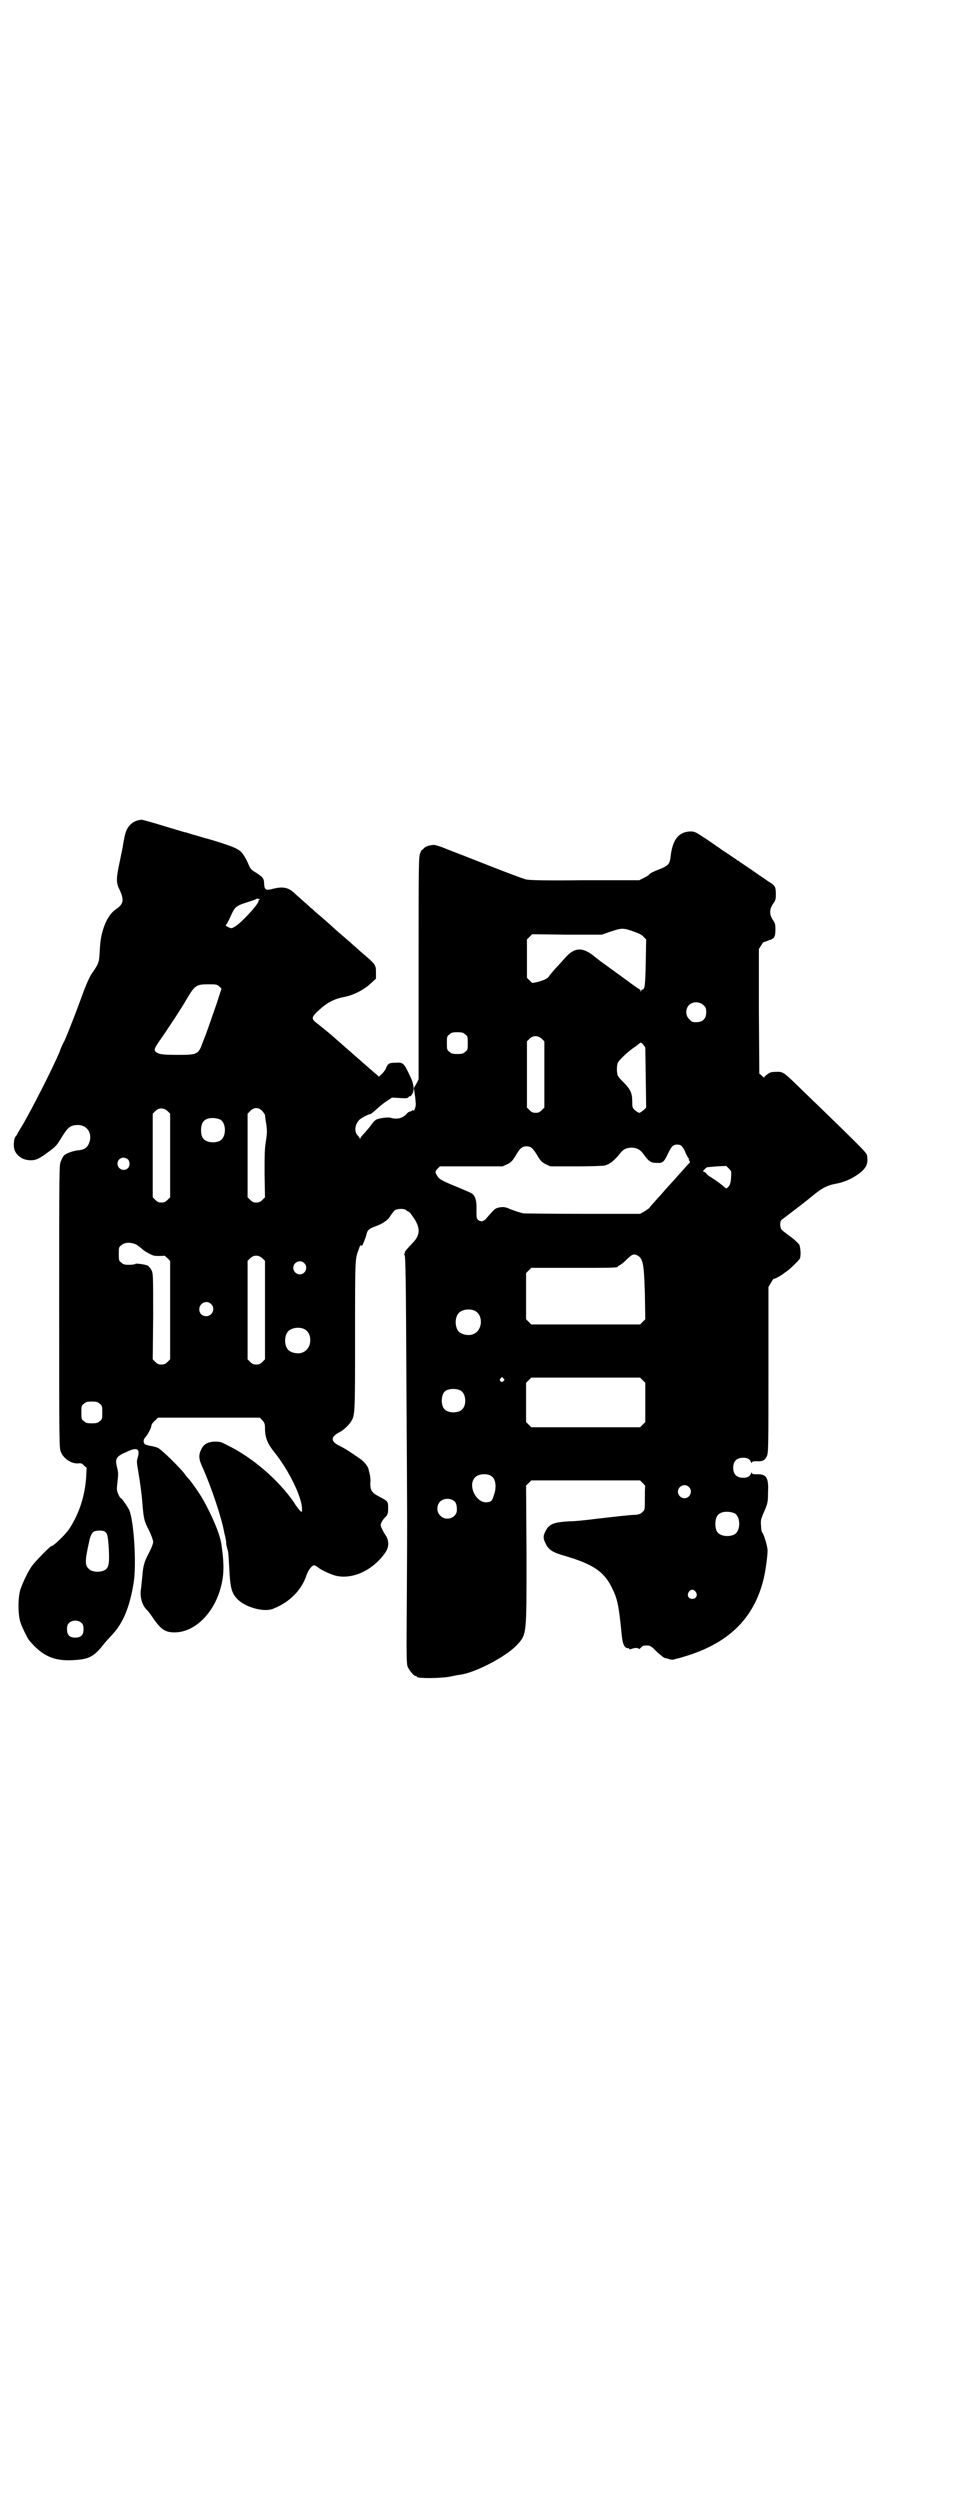 <?xml version="1.0" standalone="no"?>
<!DOCTYPE svg PUBLIC "-//W3C//DTD SVG 20010904//EN"
 "http://www.w3.org/TR/2001/REC-SVG-20010904/DTD/svg10.dtd">
<svg version="1.0" xmlns="http://www.w3.org/2000/svg"
 width="1110pt" height="2870pt" viewBox="0 0 1110 2870"
 preserveAspectRatio="xMidYMid meet">
<g transform="translate(0,2870) scale(0.5,-0.5)"
fill="#000000" stroke="none">
<path d="M319 3857 c-9 -2 -15 -6 -20 -11 -9 -10 -11 -16 -16 -44 0 -3 -4 -22
-8 -41 -8 -37 -8 -47 -2 -60 13 -27 12 -36 -7 -49 -15 -10 -27 -33 -33 -61 -2
-10 -3 -19 -4 -37 -1 -22 -2 -26 -15 -45 -7 -9 -13 -23 -21 -43 -17 -47 -36
-96 -45 -116 -4 -7 -9 -18 -11 -25 -18 -42 -61 -126 -85 -168 -7 -11 -12 -20
-12 -20 0 -1 -2 -4 -4 -6 -5 -7 -6 -26 -1 -35 7 -13 20 -20 36 -20 12 0 20 4
40 19 17 12 20 16 29 31 16 26 21 30 37 31 21 1 35 -16 29 -38 -4 -13 -11 -19
-26 -20 -11 -1 -28 -7 -33 -12 -2 -2 -5 -8 -7 -13 -4 -8 -4 -15 -4 -334 0
-315 0 -326 4 -334 7 -16 24 -27 40 -26 6 1 9 0 13 -5 l6 -5 -1 -22 c-3 -43
-16 -83 -38 -117 -7 -12 -37 -41 -42 -41 -3 0 -38 -36 -45 -46 -9 -13 -20 -36
-26 -53 -6 -19 -6 -58 0 -76 4 -12 15 -34 19 -40 32 -39 61 -51 112 -46 27 2
39 9 59 34 4 6 15 17 22 25 24 26 39 62 48 117 7 41 1 142 -10 168 -4 8 -17
27 -19 27 -1 0 -4 4 -6 9 -4 9 -4 10 -2 29 2 17 2 21 -1 33 -5 19 -2 25 19 34
26 13 34 10 29 -10 -3 -9 -3 -12 0 -29 5 -29 9 -60 10 -75 3 -37 4 -43 15 -64
6 -12 10 -24 10 -27 0 -4 -4 -15 -10 -26 -11 -21 -13 -29 -15 -54 -1 -8 -2
-21 -3 -28 -3 -17 2 -36 12 -47 3 -2 8 -9 13 -16 20 -30 30 -37 52 -37 44 0
86 39 104 95 10 33 11 57 4 106 -3 24 -22 68 -43 105 -8 14 -29 44 -33 47 -1
1 -5 6 -8 10 -9 13 -53 56 -61 60 -3 2 -11 4 -17 5 -6 1 -13 3 -14 4 -4 4 -4
11 1 16 5 5 14 22 14 27 0 2 3 7 8 11 l7 7 117 0 117 0 6 -6 c5 -6 6 -8 6 -19
0 -21 6 -35 22 -55 33 -41 63 -103 63 -129 0 -8 0 -9 -4 -5 -2 2 -9 10 -14 19
-36 52 -96 104 -154 132 -15 8 -17 8 -30 8 -16 -1 -25 -7 -30 -19 -6 -12 -5
-22 3 -39 21 -47 44 -116 50 -149 0 -2 2 -8 3 -13 1 -6 2 -11 2 -11 -1 -2 0
-6 4 -21 1 -4 2 -22 3 -40 2 -43 5 -56 19 -70 19 -19 61 -30 81 -22 39 15 67
44 78 79 4 11 12 21 17 21 2 0 5 -2 8 -4 6 -6 30 -17 42 -20 39 -9 86 13 114
54 8 12 8 25 2 36 -9 14 -12 21 -13 25 -1 4 4 14 12 21 4 5 5 7 5 19 0 16 0
16 -21 27 -17 9 -20 14 -20 31 1 5 0 14 -1 19 -1 5 -3 11 -3 13 -2 7 -10 17
-20 24 -26 18 -34 23 -46 29 -21 10 -22 20 -2 31 9 4 22 16 27 24 10 16 10 14
10 199 0 183 0 175 9 199 1 4 3 8 4 8 0 -1 2 -1 3 -1 1 0 7 14 10 25 2 10 6
14 20 19 17 6 29 14 35 24 3 5 8 11 10 13 6 4 22 5 27 0 2 -2 4 -3 5 -3 1 0 5
-4 8 -9 19 -25 20 -43 3 -61 -18 -19 -22 -24 -19 -25 1 0 1 -1 -1 -1 -2 0 -2
-1 0 -4 2 -4 3 -64 4 -292 2 -348 2 -290 1 -483 -1 -145 -1 -163 2 -170 4 -9
14 -21 18 -21 2 0 3 -1 3 -2 0 -4 56 -4 79 1 9 2 19 4 22 4 37 6 104 42 128
67 24 26 23 21 23 209 l-1 158 6 6 6 6 125 0 125 0 6 -6 c3 -3 6 -7 6 -7 -1
-1 -1 -13 -1 -28 0 -27 0 -27 -6 -32 -3 -4 -8 -5 -14 -6 -14 0 -45 -4 -90 -9
-23 -3 -51 -6 -64 -6 -35 -2 -46 -6 -54 -22 -6 -11 -6 -17 -1 -27 7 -16 16
-22 44 -30 65 -19 91 -36 109 -73 13 -26 16 -39 23 -111 2 -20 7 -30 16 -28 0
0 1 -1 1 -2 0 -1 2 -1 5 0 7 3 17 3 17 0 0 -1 2 0 5 3 3 4 7 5 12 5 10 0 11
-1 26 -16 7 -6 14 -12 17 -13 3 0 8 -2 12 -3 4 -1 8 -1 9 0 1 0 4 1 7 2 3 0
15 4 28 8 94 31 148 86 170 171 5 19 10 56 10 69 0 9 -8 36 -12 41 -2 2 -3 9
-3 16 -1 11 -1 14 7 32 8 19 9 21 9 44 2 35 -4 43 -26 42 -9 0 -11 1 -11 3 0
2 -1 2 -2 -1 -3 -7 -8 -10 -18 -10 -15 0 -23 8 -23 23 0 15 8 23 23 23 10 0
15 -3 18 -10 1 -3 2 -3 2 -1 0 2 2 3 11 3 13 -1 19 2 23 11 4 7 4 20 4 198 l0
191 6 10 c3 6 6 9 6 9 0 -2 17 7 23 12 2 2 6 4 7 5 5 3 27 24 30 29 3 6 2 24
-1 32 -2 3 -11 12 -21 19 -9 7 -19 14 -20 16 -4 5 -4 19 0 22 30 23 45 34 66
51 26 22 38 28 58 32 23 4 43 14 60 28 11 10 15 19 13 34 -2 10 13 -4 -167
170 -25 24 -28 26 -43 25 -10 0 -14 -1 -20 -6 -4 -3 -7 -6 -7 -7 0 -1 -2 1 -5
4 l-6 5 -1 143 0 143 5 8 c3 5 6 9 7 8 0 0 6 2 11 4 13 4 15 8 15 26 0 11 -1
14 -6 21 -8 12 -8 24 0 36 6 8 7 11 7 22 0 17 -1 21 -17 30 -7 5 -13 9 -14 10
-1 0 -12 8 -25 17 -13 9 -25 17 -27 18 -1 2 -3 3 -4 3 -1 0 -3 1 -4 3 -2 1
-11 7 -21 14 -10 6 -18 12 -19 13 -1 0 -13 9 -28 19 -26 17 -27 18 -38 18 -27
-1 -41 -20 -45 -59 -2 -15 -5 -19 -21 -26 -21 -8 -28 -12 -29 -15 -1 -1 -6 -4
-12 -7 l-10 -5 -125 0 c-102 -1 -127 0 -136 2 -10 3 -48 17 -126 48 -20 8 -47
18 -59 23 -12 5 -25 9 -28 8 -10 -1 -19 -4 -22 -9 -2 -2 -3 -3 -3 -2 0 1 -2
-2 -4 -7 -4 -9 -4 -19 -4 -265 l0 -255 -5 -10 -6 -10 3 -20 c2 -18 2 -22 -1
-28 -1 -4 -3 -6 -3 -4 0 2 -1 2 -2 1 0 -1 -3 -2 -5 -3 -2 0 -6 -2 -8 -5 -10
-11 -23 -14 -39 -9 -6 1 -22 -1 -30 -4 -3 -1 -8 -6 -11 -10 -3 -5 -11 -14 -16
-20 -6 -6 -11 -12 -11 -14 0 -2 -1 -2 -1 0 -1 2 -3 5 -5 7 -8 8 -7 24 3 35 3
4 22 14 26 14 1 0 8 5 14 11 7 6 17 15 24 19 l12 8 17 -1 c15 -1 18 -1 21 2 1
2 3 3 3 2 0 -1 2 0 4 3 7 9 6 25 -5 46 -13 28 -15 29 -32 28 -15 0 -18 -2 -23
-15 -2 -3 -5 -8 -9 -11 l-6 -6 -7 6 c-12 10 -56 49 -79 69 -7 6 -18 16 -25 22
-7 6 -20 16 -27 22 -20 15 -20 16 7 40 16 13 30 20 51 24 22 4 46 17 61 31
l12 11 0 15 c0 17 -1 18 -34 46 -9 8 -17 15 -18 16 -1 1 -11 10 -24 21 -13 11
-24 21 -25 22 -2 2 -21 19 -39 34 -2 2 -6 6 -9 8 -2 2 -11 10 -19 17 -8 7 -17
15 -20 18 -14 13 -27 15 -50 9 -15 -4 -18 -2 -19 11 0 13 -3 16 -18 26 -12 7
-14 9 -19 22 -9 19 -15 28 -26 33 -7 5 -51 19 -70 24 -2 0 -13 4 -24 7 -12 3
-22 7 -24 7 -2 0 -24 7 -51 15 -26 8 -48 14 -50 14 -1 0 -4 -1 -6 -1z m277
-183 c-2 -1 -3 -2 -2 -2 4 -4 -41 -53 -55 -60 -7 -4 -7 -4 -14 -1 -4 2 -7 4
-6 5 1 0 6 9 10 18 11 25 13 26 41 35 10 3 18 6 19 7 1 1 3 1 5 0 3 0 4 -1 2
-2z m858 -72 c14 -5 21 -8 25 -13 l6 -6 -1 -53 c-1 -52 -2 -62 -8 -62 -1 0 -2
-2 -3 -3 0 -4 -1 -4 -1 0 0 1 -1 3 -1 3 -1 0 -7 4 -14 9 -27 20 -62 45 -77 56
-4 3 -13 10 -19 15 -25 18 -42 16 -63 -8 -6 -7 -16 -18 -22 -24 -6 -7 -12 -14
-14 -17 -3 -6 -13 -10 -28 -14 l-11 -2 -6 6 -6 6 0 44 0 44 6 6 6 6 80 -1 80
0 20 7 c25 8 28 9 51 1z m-950 -127 l5 -5 -12 -37 c-15 -42 -20 -59 -31 -86
-10 -28 -12 -29 -57 -29 -34 0 -44 1 -51 7 -5 4 -3 9 12 30 17 25 44 65 59 91
19 32 22 34 50 34 18 0 19 0 25 -5z m1113 -43 c5 -5 6 -7 6 -16 0 -15 -8 -23
-23 -23 -9 0 -11 1 -16 7 -9 8 -9 23 -1 32 9 9 24 9 34 0z m-548 -67 c6 -4 6
-6 6 -20 0 -14 0 -16 -6 -20 -4 -4 -7 -5 -18 -5 -11 0 -14 1 -18 5 -6 4 -6 6
-6 20 0 14 0 16 6 20 4 4 7 5 18 5 11 0 14 -1 18 -5z m176 -10 l6 -6 0 -76 0
-76 -6 -6 c-5 -5 -8 -6 -14 -6 -6 0 -9 1 -14 6 l-6 6 0 76 0 76 6 6 c8 8 19 8
28 0z m239 -89 l1 -69 -6 -6 c-4 -3 -8 -6 -10 -6 -2 0 -6 3 -10 6 -6 6 -6 7
-6 20 0 19 -4 28 -21 45 -5 5 -11 11 -12 14 -3 6 -3 24 0 30 3 7 26 28 40 37
6 4 11 9 12 9 0 1 3 -1 6 -4 l5 -7 1 -69z m-1099 -77 l6 -6 0 -96 0 -96 -6 -6
c-5 -5 -8 -6 -14 -6 -6 0 -9 1 -14 6 l-6 6 0 96 0 96 6 6 c8 8 19 8 28 0z
m218 0 c3 -4 6 -8 6 -9 0 -2 1 -11 3 -21 2 -16 2 -20 -1 -40 -3 -18 -3 -32 -3
-75 l1 -53 -6 -6 c-5 -5 -8 -6 -14 -6 -6 0 -9 1 -14 6 l-6 6 0 96 0 96 6 6 c8
9 20 9 28 0z m-98 -19 c16 -7 16 -43 -1 -50 -15 -6 -34 -2 -39 9 -4 8 -4 24 0
32 5 12 23 15 40 9z m1062 -62 c3 -3 7 -10 9 -16 3 -6 6 -12 7 -12 1 -1 1 -2
0 -2 -1 0 0 -1 1 -3 2 -2 2 -3 0 -6 -2 -1 -8 -8 -14 -15 -6 -7 -14 -15 -16
-18 -12 -13 -24 -26 -35 -39 -7 -7 -15 -17 -18 -20 -4 -4 -8 -9 -9 -11 -2 -1
-7 -5 -12 -8 l-9 -5 -131 0 c-72 0 -134 1 -137 1 -8 2 -15 4 -31 10 -11 5 -15
5 -23 4 -11 -2 -12 -3 -31 -25 -6 -8 -15 -9 -20 -3 -3 3 -3 7 -3 22 1 21 -3
33 -11 38 -3 2 -20 9 -39 17 -27 11 -34 15 -38 20 -7 10 -8 13 -2 19 l6 6 72
0 72 0 11 5 c8 4 12 8 18 18 11 19 16 23 26 23 10 0 15 -4 26 -23 6 -10 10
-14 18 -18 l11 -5 59 0 c33 0 62 1 66 2 11 3 20 10 31 23 11 14 16 17 29 18
13 0 21 -4 29 -15 12 -17 17 -20 30 -20 14 -1 17 2 26 21 8 17 12 21 21 21 5
0 9 -1 11 -4z m-1273 -30 c5 -5 5 -15 0 -20 -9 -9 -24 -2 -24 10 0 8 6 14 14
14 3 0 8 -2 10 -4z m1386 -43 c-1 -13 -3 -16 -6 -20 l-5 -4 -5 4 c-4 4 -16 13
-30 22 -4 2 -9 6 -11 9 -2 2 -5 4 -7 4 -2 0 4 7 9 10 0 0 10 1 22 2 l22 1 6
-6 c6 -6 6 -6 5 -22z m-1363 -155 c4 -3 9 -7 11 -9 3 -3 20 -13 26 -14 3 -1
22 -1 24 0 0 0 4 -3 7 -6 l6 -6 0 -113 0 -113 -6 -6 c-5 -5 -8 -6 -14 -6 -6 0
-9 1 -14 6 l-6 6 1 99 c0 93 0 98 -4 106 -2 4 -6 8 -8 10 -7 3 -28 6 -29 4 -1
-1 -7 -2 -14 -2 -11 0 -14 1 -18 5 -6 4 -6 6 -6 20 0 14 0 16 6 20 8 8 27 7
38 -1z m1149 -23 c12 -8 14 -20 16 -88 l1 -58 -6 -6 -6 -6 -125 0 -125 0 -6 6
-6 6 0 53 0 53 6 6 6 6 94 0 c92 0 105 0 105 3 0 1 2 2 4 3 2 1 8 5 13 10 16
16 19 17 29 12z m-863 -6 l6 -6 0 -113 0 -113 -6 -6 c-5 -5 -8 -6 -14 -6 -6 0
-9 1 -14 6 l-6 6 0 113 0 113 6 6 c8 8 19 8 28 0z m96 -11 c10 -9 3 -26 -10
-26 -8 0 -15 7 -15 15 0 13 16 20 25 11z m-214 -94 c11 -10 3 -28 -11 -28 -9
0 -16 6 -16 16 0 14 17 22 27 12z m605 -15 c21 -9 20 -45 -2 -54 -10 -5 -28
-1 -34 6 -9 10 -9 32 0 42 7 8 24 11 36 6z m-392 -42 c21 -9 20 -45 -2 -54
-10 -5 -28 -1 -34 6 -9 10 -9 32 0 42 7 8 24 11 36 6z m459 -114 c3 -3 3 -3 0
-6 -4 -5 -11 1 -7 6 4 4 4 4 7 0z m320 -4 l6 -6 0 -45 0 -45 -6 -6 -6 -6 -125
0 -125 0 -6 6 -6 6 0 45 0 45 6 6 6 6 125 0 125 0 6 -6z m-418 -24 c12 -7 14
-33 3 -43 -8 -9 -32 -9 -40 0 -9 8 -9 32 0 41 7 7 27 8 37 2z m-830 -30 c6 -4
6 -6 6 -20 0 -14 0 -16 -6 -20 -4 -4 -7 -5 -18 -5 -11 0 -14 1 -18 5 -6 4 -6
6 -6 20 0 14 0 16 6 20 4 4 7 5 18 5 11 0 14 -1 18 -5z m900 -166 c10 -6 13
-25 6 -44 -4 -13 -6 -15 -14 -16 -25 -5 -47 37 -30 56 7 9 28 11 38 4z m454
-25 c10 -9 3 -26 -10 -26 -8 0 -15 7 -15 15 0 13 16 20 25 11z m-540 -32 c5
-3 7 -10 7 -21 0 -18 -25 -27 -38 -13 -9 8 -9 23 -1 32 8 8 23 9 32 2z m644
-28 c16 -7 16 -43 -1 -50 -15 -6 -34 -2 -39 9 -4 8 -4 24 0 32 5 12 23 15 40
9z m-1447 -42 c7 -4 8 -10 10 -39 2 -41 0 -49 -18 -53 -10 -2 -23 0 -28 6 -9
8 -9 18 1 63 2 11 6 19 10 22 4 3 19 4 25 1z m1359 -139 c5 -8 1 -16 -8 -16
-9 0 -13 8 -8 16 2 3 5 5 8 5 3 0 6 -2 8 -5z m-1411 -72 c3 -3 4 -7 4 -14 0
-13 -6 -19 -19 -19 -13 0 -19 6 -19 19 0 7 1 11 4 14 7 8 23 8 30 0z"/>
</g>
</svg>
